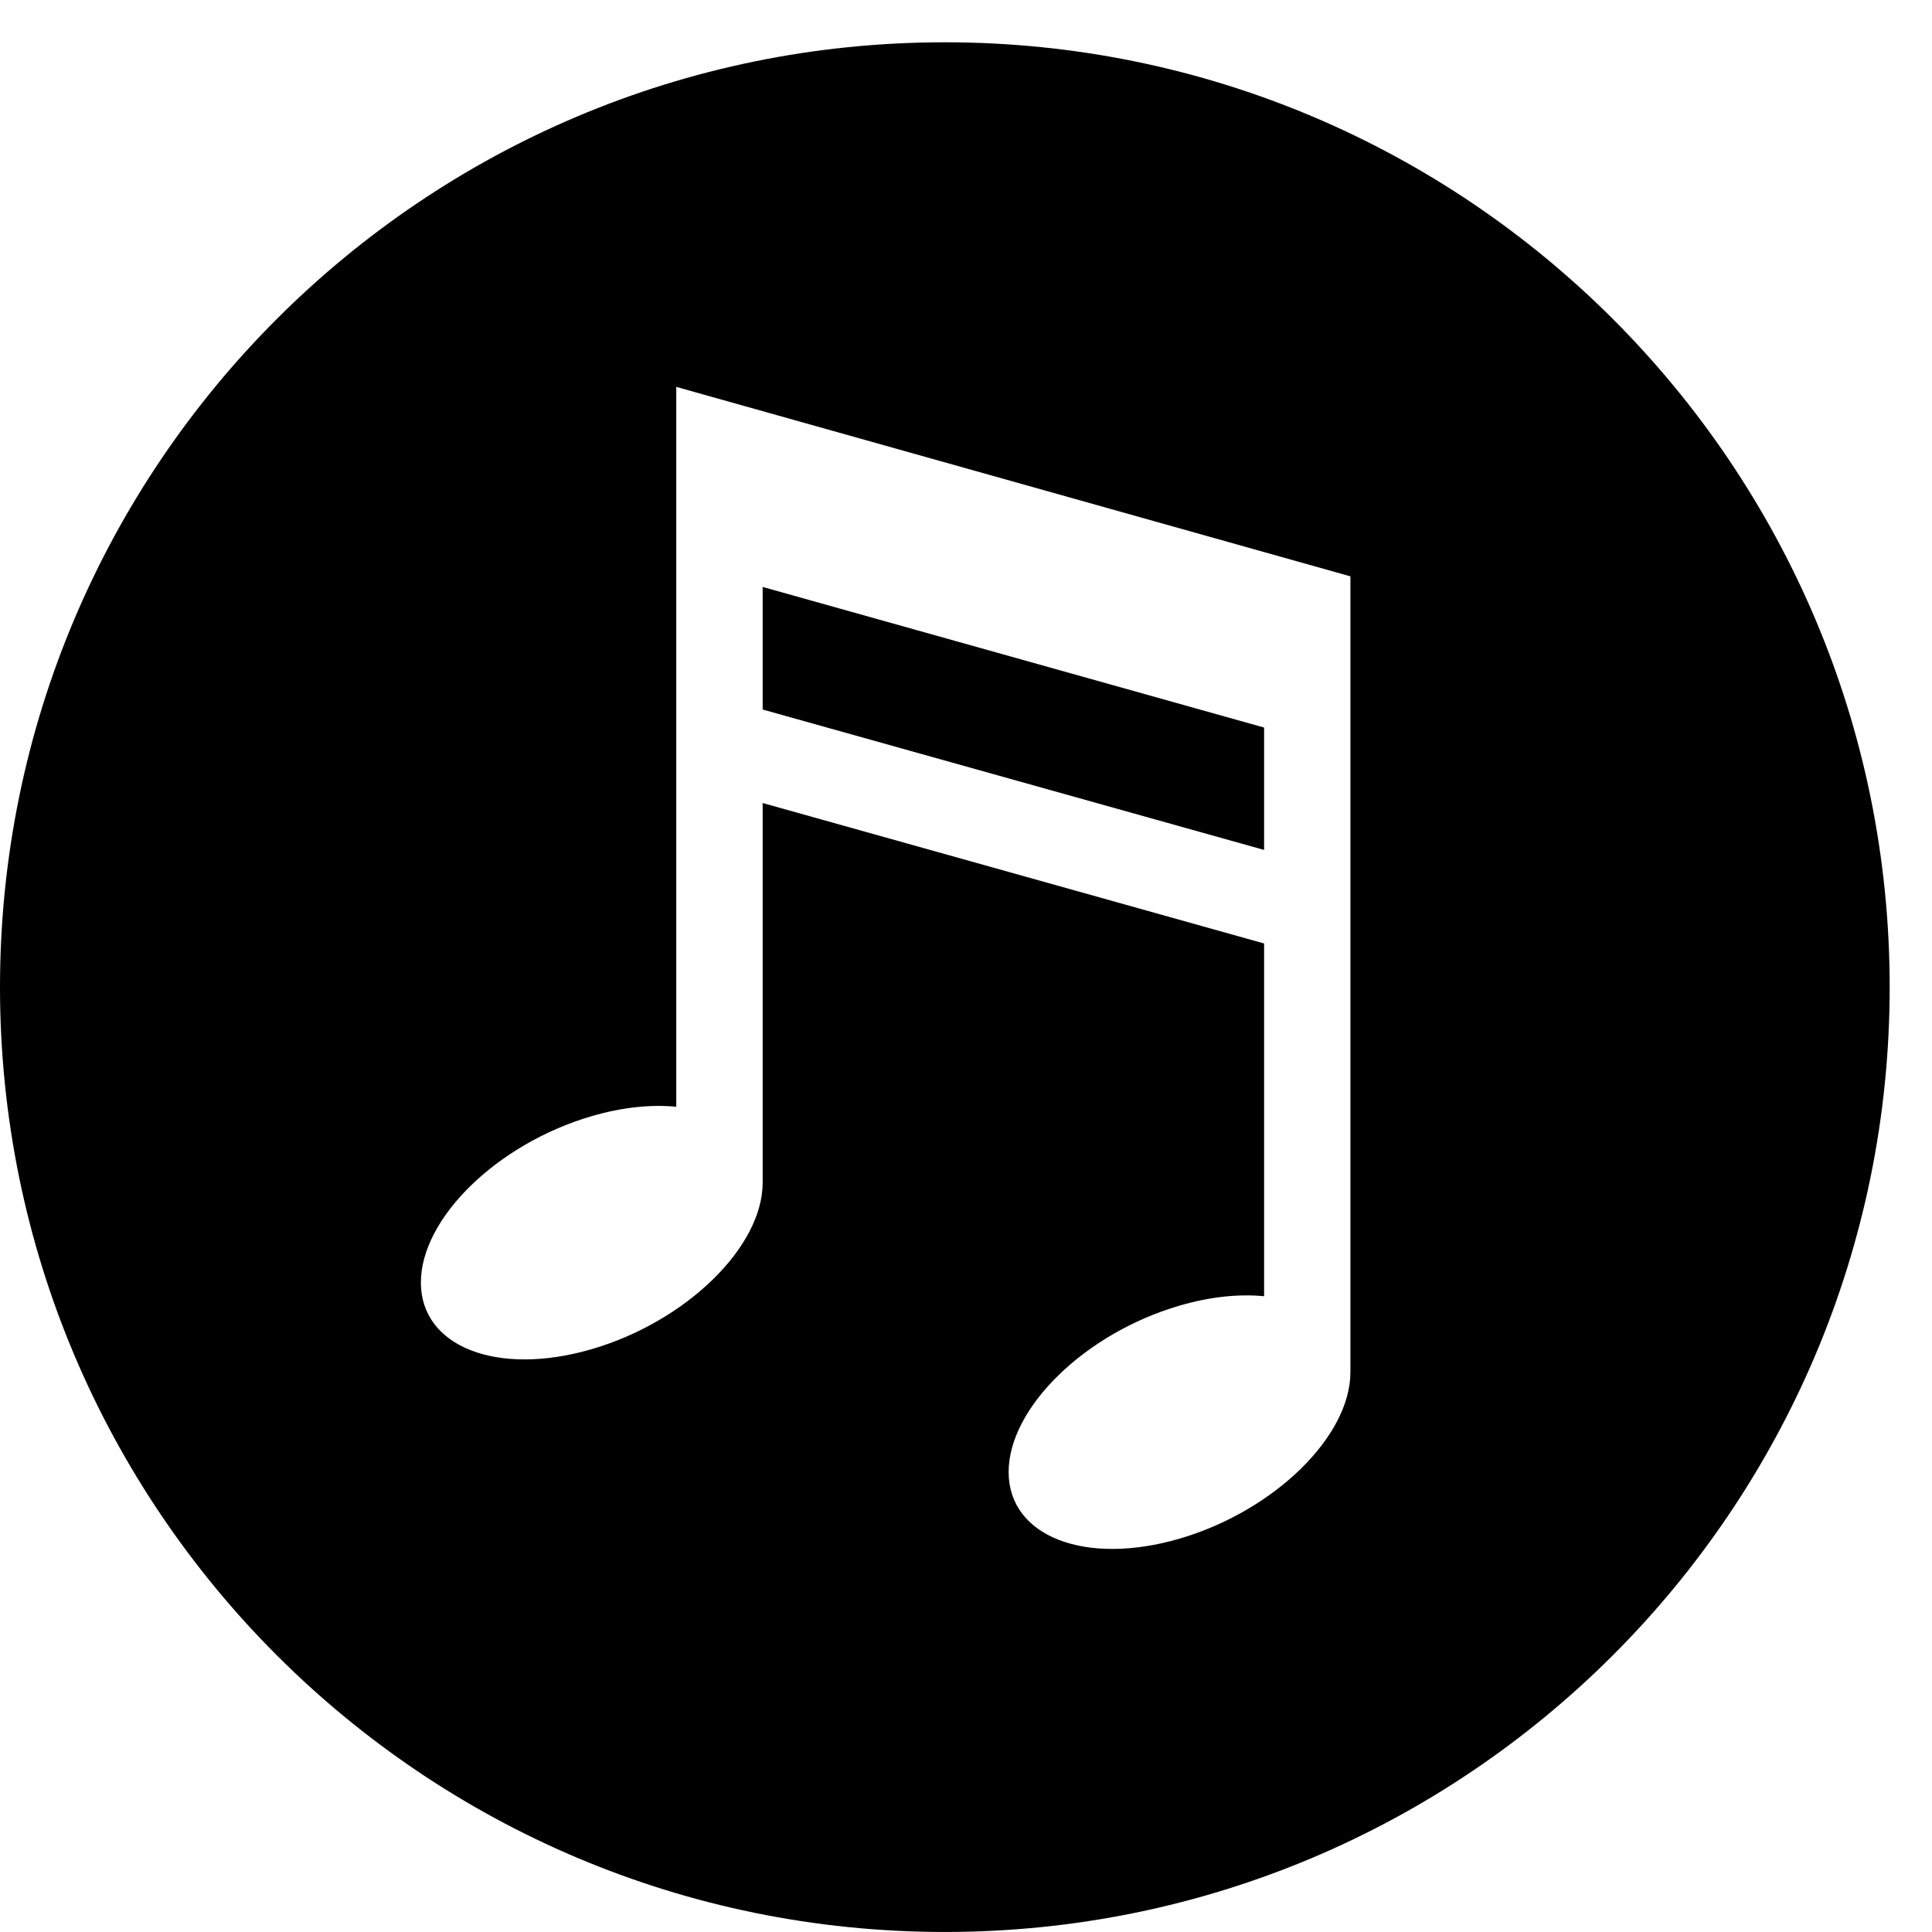 <svg width="64" height="64" viewBox="0 0 64 64" xmlns="http://www.w3.org/2000/svg"><title>02023musicinstrC</title><path d="M41.875 24.101l-16.611-4.658v4.061l16.611 4.651v-4.055zm2.859 21.355c0 2.133-2.533 4.6-5.661 5.514-3.126.913-5.661-.074-5.661-2.207 0-2.131 2.535-4.6 5.661-5.512 1.02-.299 1.974-.392 2.802-.312v-11.685l-16.611-4.653v12.577c0 2.133-2.535 4.6-5.661 5.514-3.126.913-5.661-.074-5.661-2.207 0-2.131 2.535-4.6 5.661-5.512 1.02-.299 1.974-.39 2.799-.31v-23.847l22.332 6.276v26.364zm-13.436-44.055c-17.286 0-31.298 14.014-31.298 31.3 0 17.284 14.012 31.298 31.298 31.298 17.286 0 31.3-14.014 31.3-31.298 0-17.286-14.014-31.3-31.3-31.3z"/></svg>